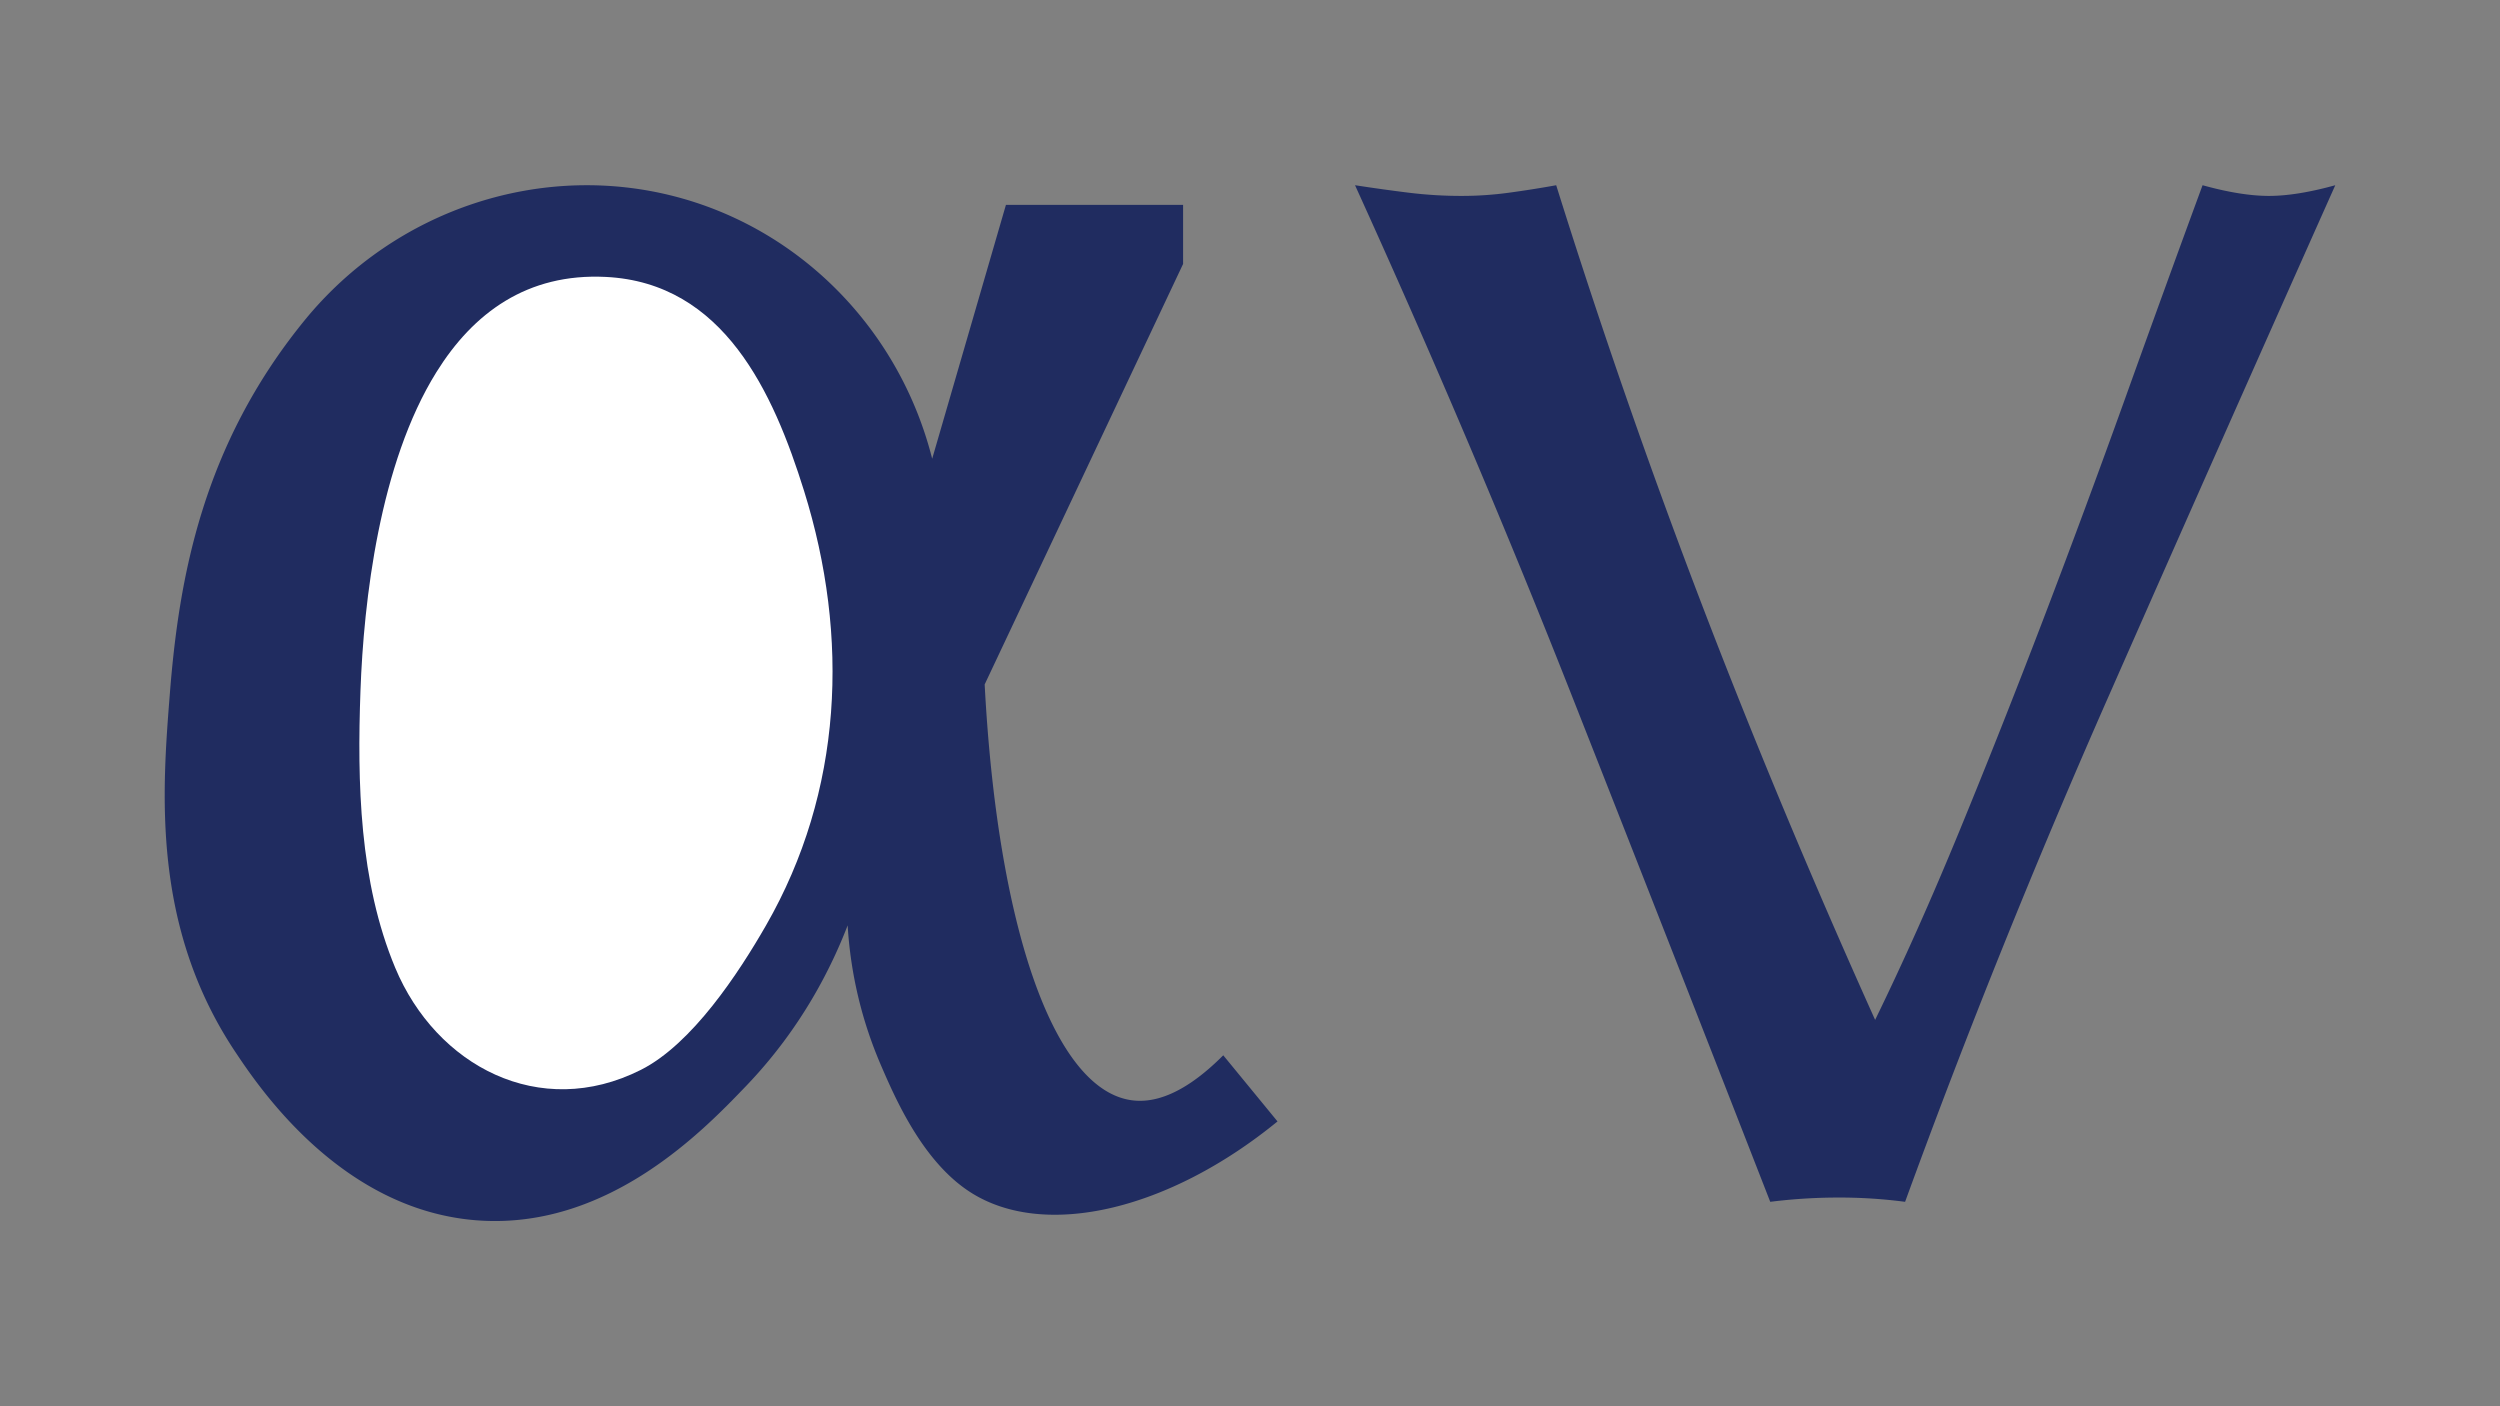 <svg id="Layer_1" data-name="Layer 1" xmlns="http://www.w3.org/2000/svg" viewBox="0 0 1920 1080"><rect x="0" y="0" width="1920" height="1080" fill="#808080" stroke="none"/><defs><style>.cls-1{fill:#202c60;}.cls-2{fill:#fff;}</style></defs><path class="cls-1" d="M1359.546,922.997Q1283.92,729.06,1207.49,535.087q-76.393-193.937-166.831-392.835,21.342,3.283,41.115,5.728a330.942,330.942,0,0,0,41.078,2.481,267.979,267.979,0,0,0,36.153-2.481c12.039-1.642,24.114-3.539,36.153-5.728q50.947,162.69,110.978,319.69,59.976,156.999,133.961,321.331,32.834-67.364,64.901-145.453,32.068-78.034,64.135-161.906,32.013-83.835,62.457-168.473,30.371-84.656,59.976-165.189,29.605,8.208,50.965,8.208,21.342,0,50.965-8.208-88.76,198.862-174.237,392.835-85.477,193.992-156.142,387.91a386.345,386.345,0,0,0-50.965-3.283A423.874,423.874,0,0,0,1359.546,922.997Z"/><path class="cls-1" d="M772.552,157.356H908.616V202.71L756.225,525.635C765.876,708.88,808.18,836.078,868.704,844.931c14.428,2.111,37.776-1.351,70.753-34.47l41.67,50.797c-83.104,67.96-178.772,90.927-235.787,54.425-36.761-23.534-57.686-71.937-68.939-97.966A318.818,318.818,0,0,1,651.002,710.681c-11.923,30.848-34.685,78.208-78.01,123.365C540.907,867.488,468.586,943.047,369.804,937.454c-106.478-6.029-170.769-102.188-188.86-129.245-64.65-96.696-56.462-200.16-50.469-275.897C137.473,443.88,155.473,342.366,233.74,246.251c70.134-86.128,183.77-123.203,288.455-94.338,95.105,26.224,169.142,103.1,193.721,200.393Q744.234,254.831,772.552,157.356Z"/><path class="cls-2" d="M335.202,285.738c28.225-45.334,69.61-76.067,130.053-73.063,90.605,4.505,128.725,88.822,152.314,164.484,34.956,112.127,29.842,230.623-29.282,333.575-20.971,36.517-56.72,91.082-96.114,110.932-77.741,39.174-157.231-3.133-188.664-78.444-27.573-66.062-29.191-142.077-26.673-212.593C279.305,461.476,291.426,356.047,335.202,285.738Z"/></svg>